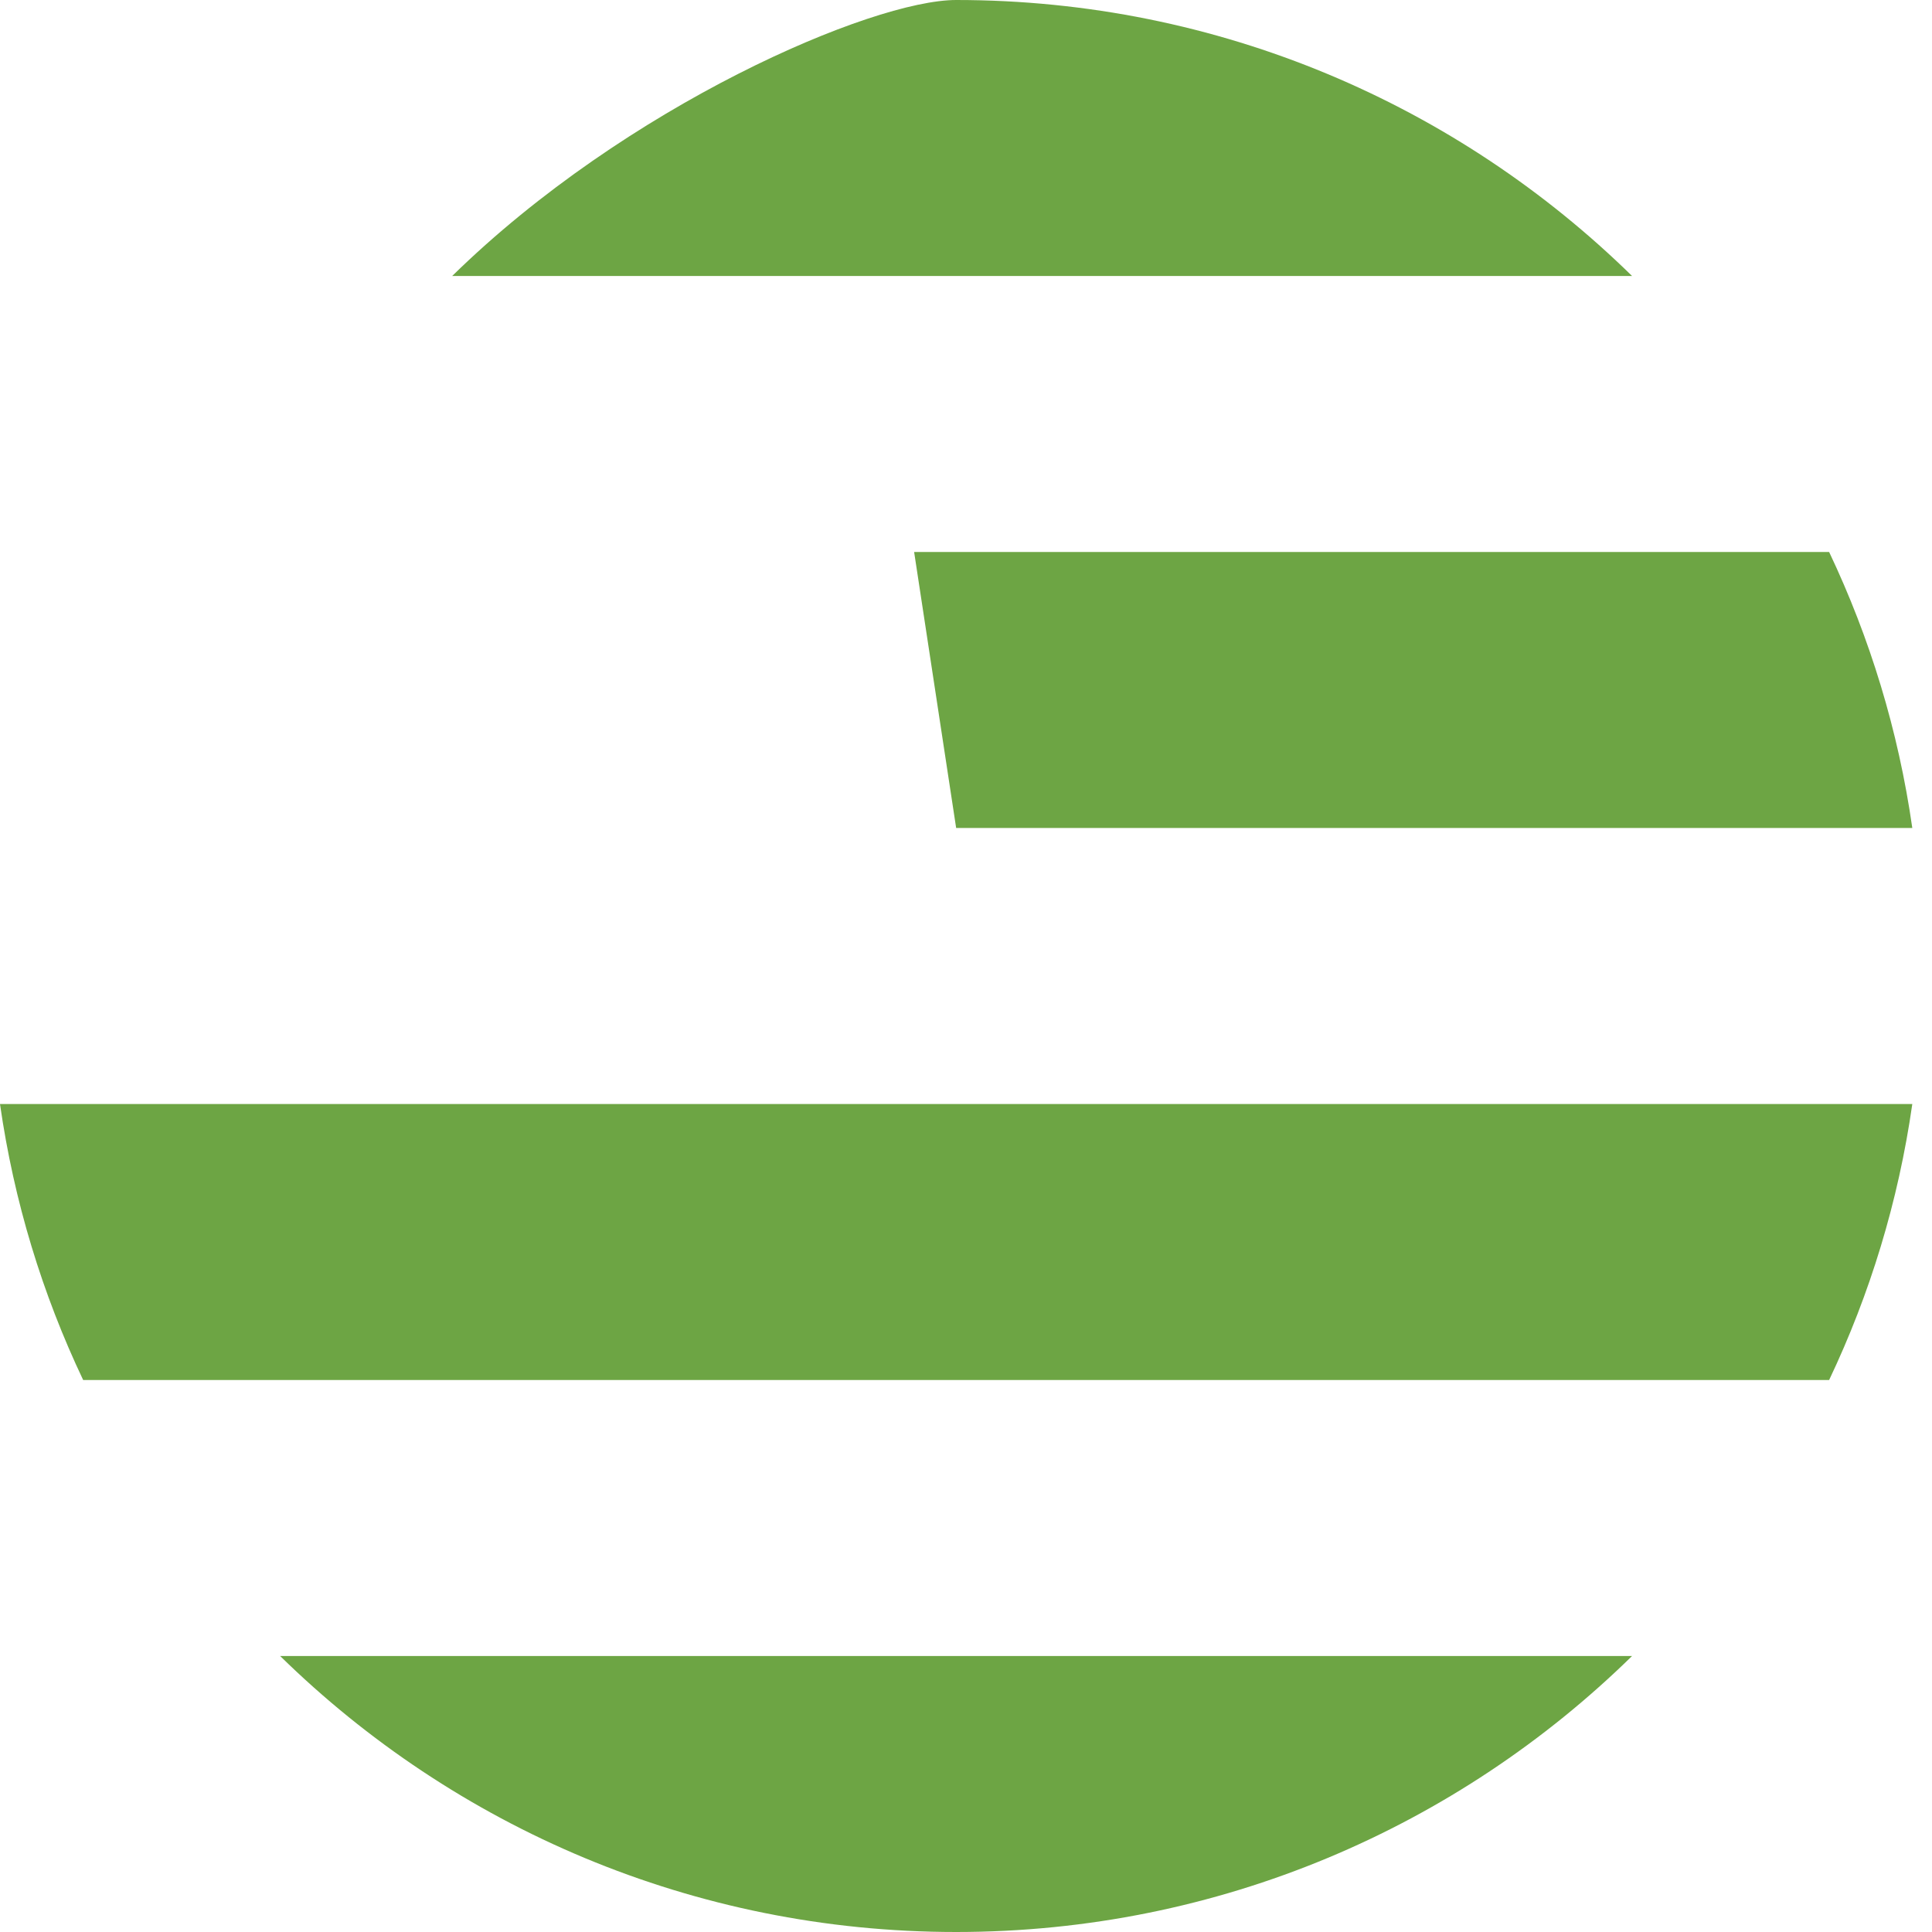 <svg preserveAspectRatio="none" width="100%" height="100%" overflow="visible" style="display: block;" viewBox="0 0 20 20" fill="none" xmlns="http://www.w3.org/2000/svg">
<g id="Group">
<path id="Vector" d="M16.895 2.857C15.092 1.09 12.623 0 9.898 0C9.028 0 6.484 1.09 4.681 2.857H16.895Z" fill="#6DA544"/>
<path id="Vector_2" d="M9.898 8.571H19.796C19.652 7.563 19.357 6.603 18.935 5.714H9.463L9.898 8.571Z" fill="#6DA544"/>
<path id="Vector_3" d="M0.861 14.286H18.935C19.357 13.398 19.652 12.437 19.796 11.429H0C0.144 12.437 0.439 13.398 0.861 14.286V14.286Z" fill="#6DA544"/>
<path id="Vector_4" d="M2.9 17.143C4.704 18.91 7.173 20 9.898 20C12.623 20 15.092 18.91 16.895 17.143H2.9Z" fill="#6DA544"/>
</g>
</svg>
